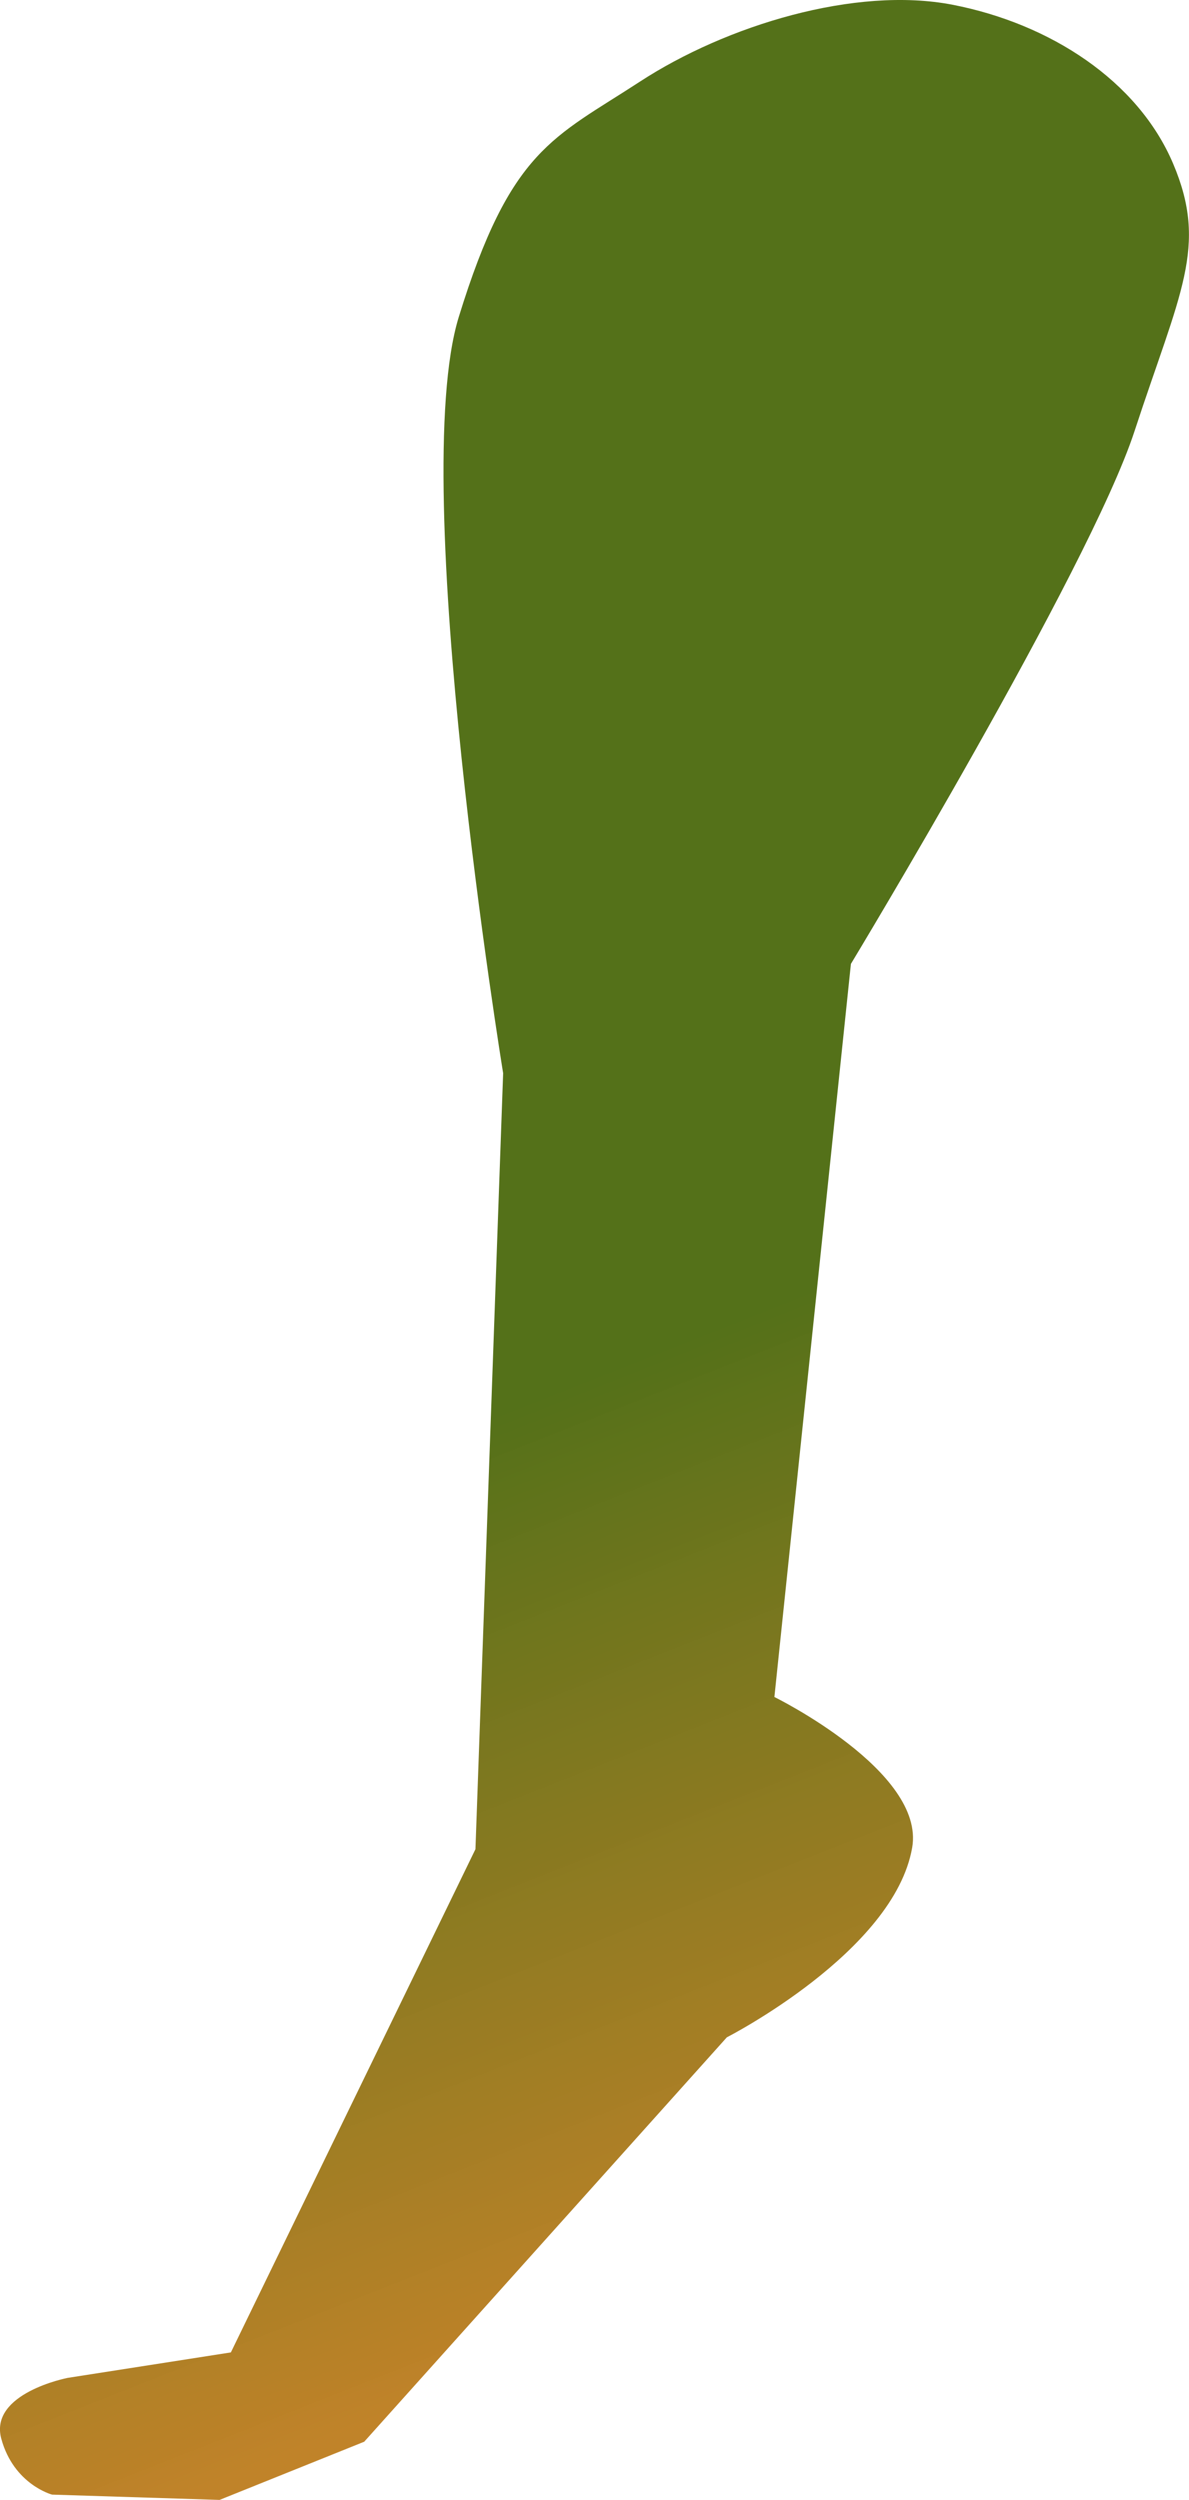 <?xml version="1.0" encoding="UTF-8" standalone="no"?>
<svg
   xmlns:dc="http://purl.org/dc/elements/1.1/"
   xmlns:cc="http://creativecommons.org/ns#"
   xmlns:rdf="http://www.w3.org/1999/02/22-rdf-syntax-ns#"
   xmlns:svg="http://www.w3.org/2000/svg"
   xmlns="http://www.w3.org/2000/svg"
   xmlns:xlink="http://www.w3.org/1999/xlink"
   xmlns:sodipodi="http://sodipodi.sourceforge.net/DTD/sodipodi-0.dtd"
   xmlns:inkscape="http://www.inkscape.org/namespaces/inkscape"
   sodipodi:docname="noga3.svg"
   inkscape:version="1.0 (4035a4fb49, 2020-05-01)"
   id="svg8"
   version="1.1"
   viewBox="0 0 46.96 98.669"
   height="98.669mm"
   width="46.96mm">
  <defs
     id="defs2">
    <linearGradient
       inkscape:collect="always"
       id="linearGradient2925">
      <stop
         style="stop-color:#547119;stop-opacity:1"
         offset="0"
         id="stop2921" />
      <stop
         style="stop-color:#e9d98f;stop-opacity:1"
         offset="1"
         id="stop2923" />
    </linearGradient>
    <linearGradient
       inkscape:collect="always"
       id="linearGradient2919">
      <stop
         style="stop-color:#547119;stop-opacity:1"
         offset="0"
         id="stop2915" />
      <stop
         style="stop-color:#e9d98f;stop-opacity:1"
         offset="1"
         id="stop2917" />
    </linearGradient>
    <linearGradient
       id="linearGradient865-5"
       inkscape:collect="always">
      <stop
         id="stop2795"
         offset="0"
         style="stop-color:#547119;stop-opacity:1" />
      <stop
         id="stop2797"
         offset="1"
         style="stop-color:#bd7d1f;stop-opacity:0.957" />
    </linearGradient>
    <linearGradient
       gradientTransform="rotate(-0.782,759.051,378.021)"
       inkscape:collect="always"
       xlink:href="#linearGradient865-5"
       id="linearGradient2809-1"
       gradientUnits="userSpaceOnUse"
       x1="181.471"
       y1="212.464"
       x2="193.944"
       y2="245.348" />
    <linearGradient
       gradientTransform="rotate(6.09,356.835,10.037)"
       gradientUnits="userSpaceOnUse"
       y2="238.503"
       x2="302.003"
       y1="218.848"
       x1="305.027"
       id="linearGradient2891"
       xlink:href="#linearGradient2919"
       inkscape:collect="always" />
    <linearGradient
       gradientTransform="rotate(7.603,114.196,-10.14)"
       gradientUnits="userSpaceOnUse"
       y2="190.466"
       x2="79.775"
       y1="139.028"
       x1="104.68"
       id="linearGradient2905"
       xlink:href="#linearGradient2919"
       inkscape:collect="always" />
    <linearGradient
       gradientTransform="rotate(7.603,114.196,-10.14)"
       gradientUnits="userSpaceOnUse"
       y2="190.466"
       x2="79.775"
       y1="139.028"
       x1="104.68"
       id="linearGradient2913"
       xlink:href="#linearGradient2925"
       inkscape:collect="always" />
  </defs>
  <sodipodi:namedview
     inkscape:window-maximized="1"
     inkscape:window-y="-9"
     inkscape:window-x="-9"
     inkscape:window-height="1001"
     inkscape:window-width="1920"
     inkscape:snap-global="false"
     showgrid="false"
     inkscape:document-rotation="0"
     inkscape:current-layer="layer2"
     inkscape:document-units="mm"
     inkscape:cy="-213.28095"
     inkscape:cx="-178.0037"
     inkscape:zoom="0.44602144"
     inkscape:pageshadow="2"
     inkscape:pageopacity="0.0"
     borderopacity="1.0"
     bordercolor="#666666"
     pagecolor="#ffffff"
     id="base"
     showguides="true"
     inkscape:guide-bbox="true">
    <sodipodi:guide
       position="-204.829,254.083"
       orientation="1,0"
       id="guide107" />
    <sodipodi:guide
       id="guide905"
       orientation="0,-1"
       position="127.763,326.351" />
  </sodipodi:namedview>
  <g
     sodipodi:insensitive="true"
     inkscape:groupmode="layer"
     id="layer6"
     inkscape:label="noga3"
     transform="translate(-146.386,-169.831)">
    <path
       inkscape:transform-center-y="41.712326"
       inkscape:transform-center-x="9.976378"
       style="display:inline;fill:url(#linearGradient2809-1);fill-opacity:1;stroke:none;stroke-width:0.265;stroke-linecap:butt;stroke-linejoin:miter;stroke-miterlimit:4;stroke-dasharray:none;stroke-opacity:1"
       d="m 166.258,212.183 -1.094,30.634 -9.66,19.861 -6.449,1.006 c 0,0 -3.111,0.602 -2.617,2.406 0.494,1.803 2.003,2.201 2.003,2.201 l 6.617,0.209 5.713,-2.297 14.322,-15.961 c 0,0 6.608,-3.372 7.32,-7.489 0.521,-3.011 -5.442,-5.943 -5.442,-5.943 l 3.022,-28.935 c 0,0 9.415,-15.568 11.203,-21.031 1.789,-5.463 2.917,-7.272 1.523,-10.554 -1.394,-3.282 -4.872,-5.527 -8.709,-6.271 -3.837,-0.744 -8.941,0.812 -12.353,3.036 -3.412,2.225 -5.109,2.656 -7.151,9.285 -2.042,6.628 1.751,29.844 1.751,29.844 z"
       id="path843-0"
       sodipodi:nodetypes="cccczccccscczzzzzc" />
  </g>
  <g
     inkscape:groupmode="layer"
     id="layer5"
     inkscape:label="noga2"
     transform="translate(-146.386,-169.831)" />
  <g
     transform="translate(-146.386,-169.831)"
     inkscape:groupmode="layer"
     id="layer2"
     inkscape:label="glowa"
     style="display:inline" />
  <g
     inkscape:groupmode="layer"
     id="layer8"
     inkscape:label="skrzydlo1"
     transform="translate(-146.386,-169.831)" />
  <g
     id="layer1"
     inkscape:groupmode="layer"
     inkscape:label="korpus"
     style="display:inline"
     transform="translate(-146.386,-169.831)" />
  <g
     inkscape:groupmode="layer"
     id="layer3"
     inkscape:label="ogon"
     transform="translate(-146.386,-169.831)" />
  <g
     inkscape:groupmode="layer"
     id="layer7"
     inkscape:label="noga4"
     transform="translate(-146.386,-169.831)" />
  <g
     inkscape:groupmode="layer"
     id="layer9"
     inkscape:label="skrzydlo2"
     transform="translate(-146.386,-169.831)" />
  <g
     inkscape:groupmode="layer"
     id="layer4"
     inkscape:label="noga1"
     transform="translate(-146.386,-169.831)" />
</svg>
